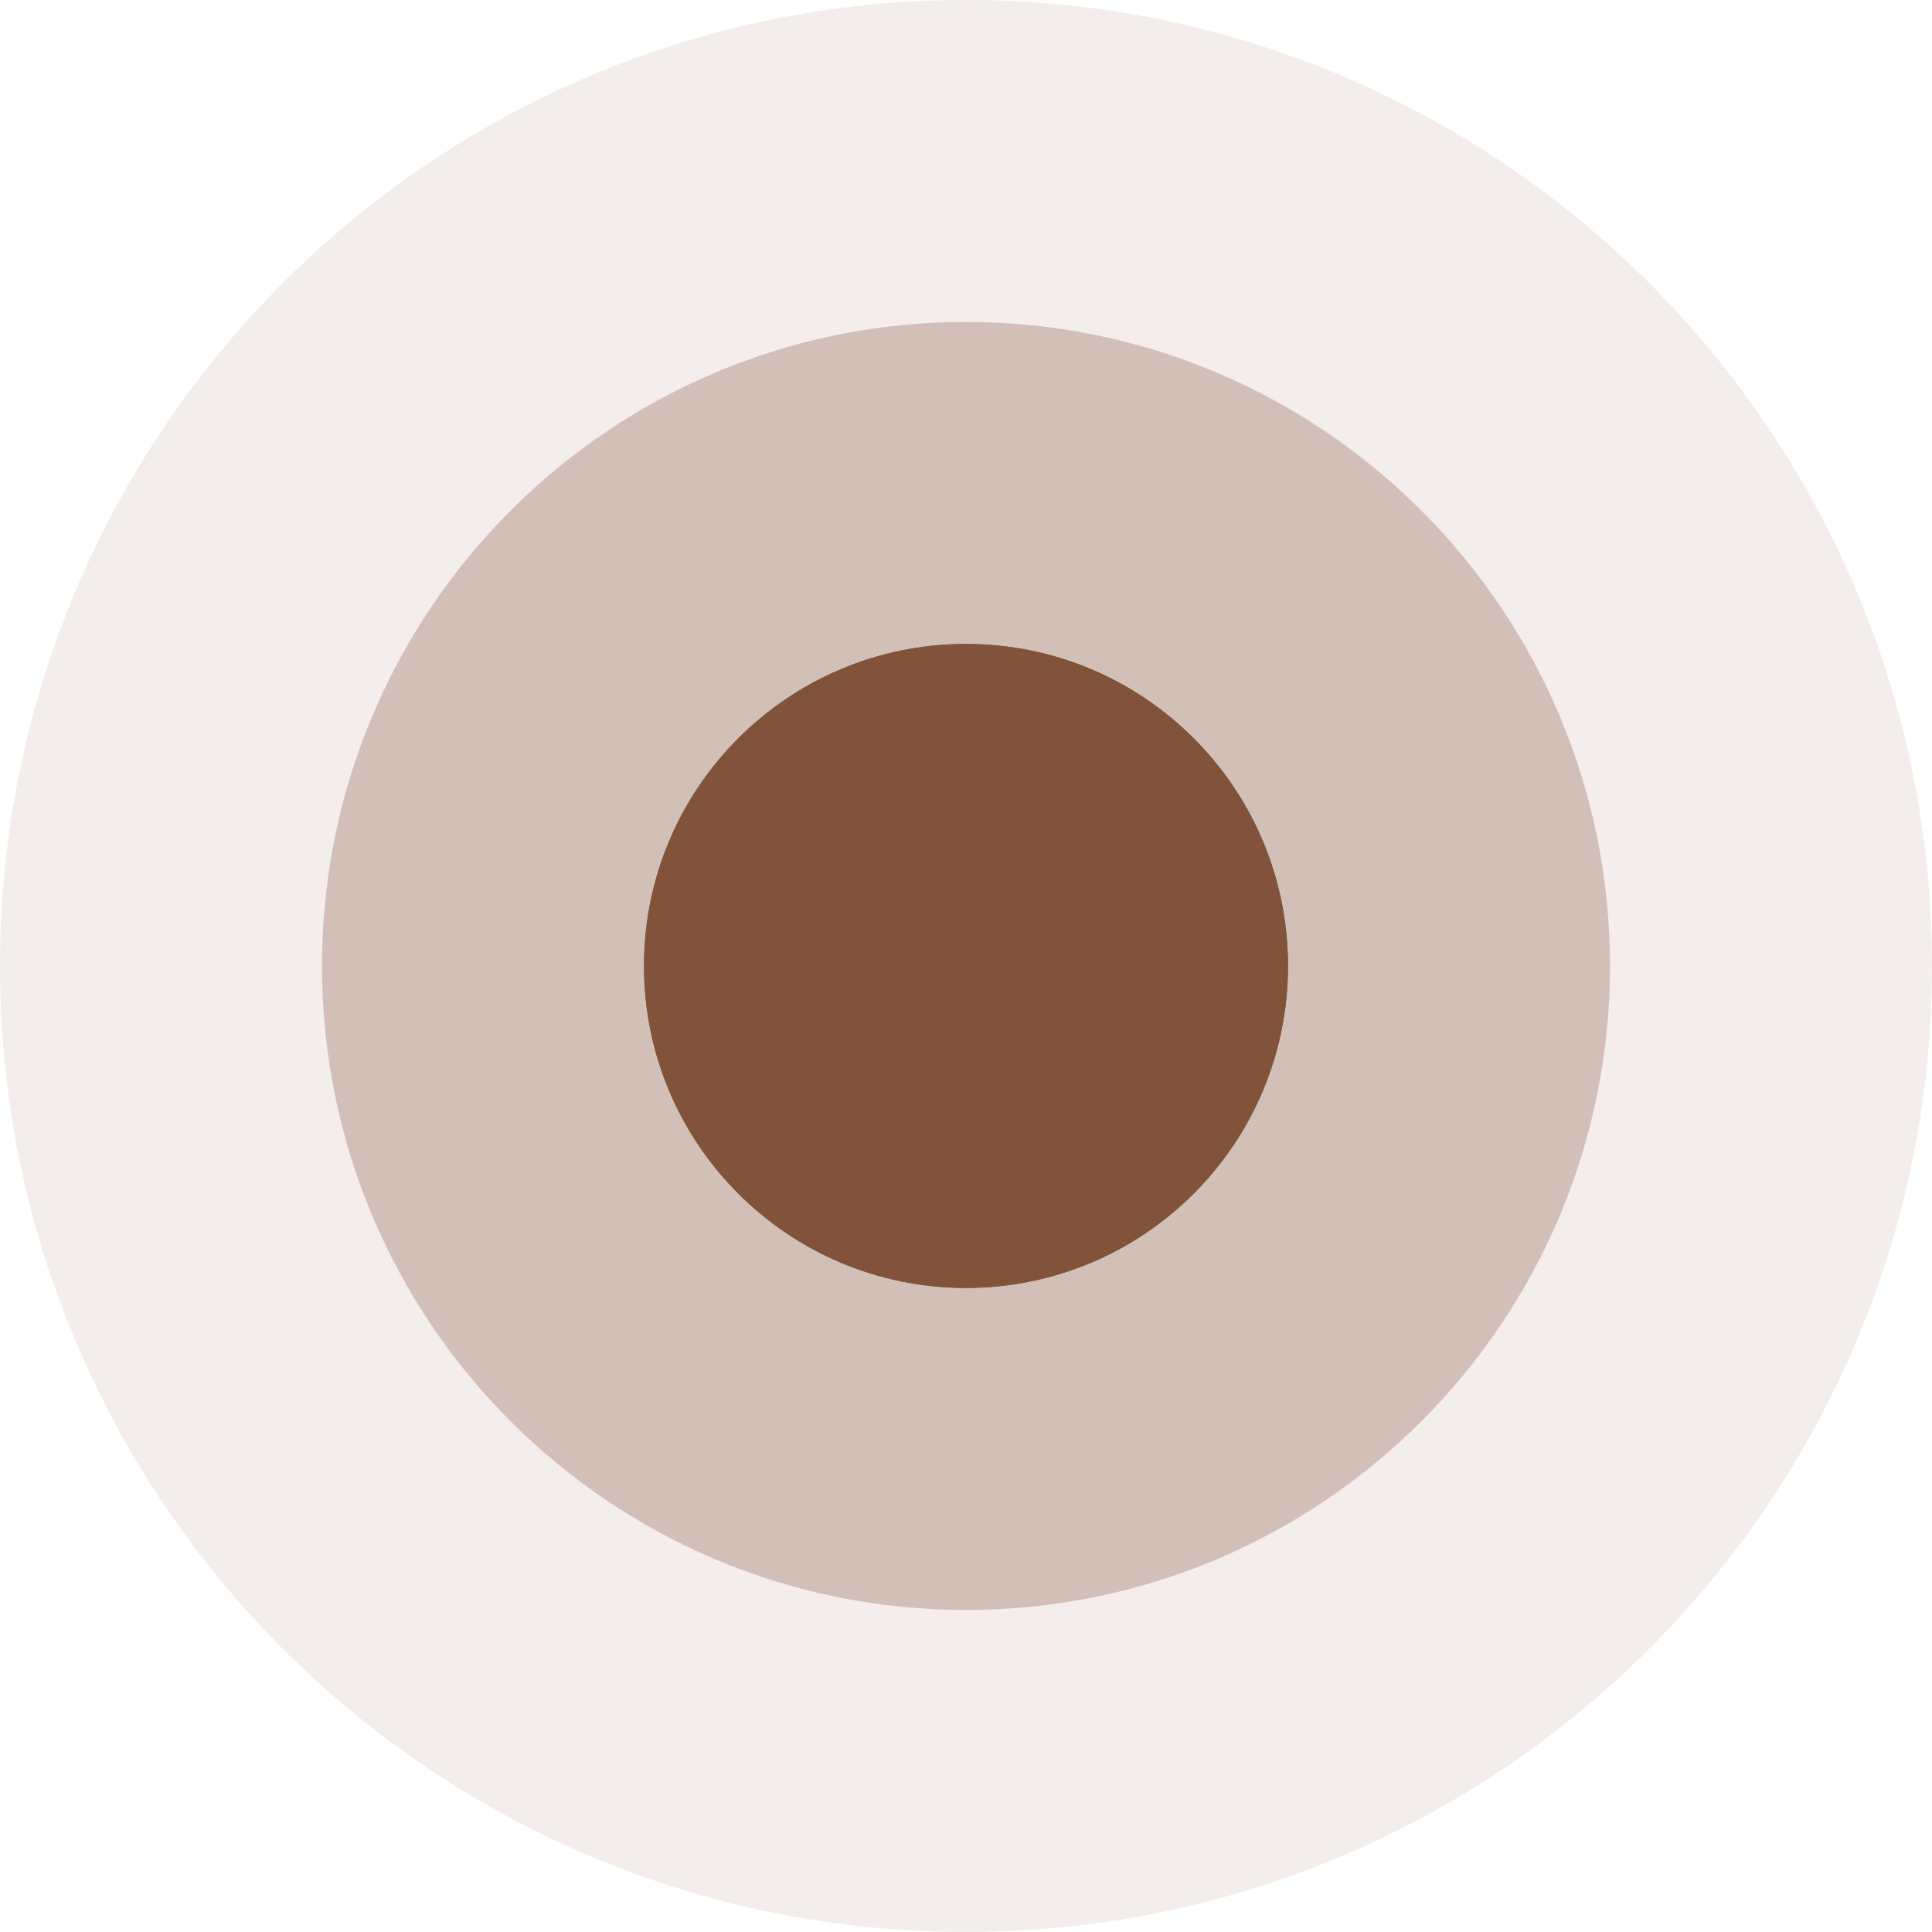 <svg xmlns="http://www.w3.org/2000/svg" xmlns:xlink="http://www.w3.org/1999/xlink" width="90" height="90" viewBox="0 0 90 90"><defs><path id="kxxka" d="M713 10828.998c24.853 0 45 20.148 45 45 0 24.853-20.147 45-45 45s-45-20.147-45-45c0-24.852 20.147-45 45-45z"/><path id="kxxkb" d="M713 10843.998c16.568 0 30 13.431 30 30 0 16.569-13.432 30-30 30-16.569 0-30-13.431-30-30 0-16.569 13.431-30 30-30z"/><path id="kxxkc" d="M713 10858.998c8.284 0 15 6.716 15 15 0 8.285-6.716 15-15 15-8.284 0-15-6.715-15-15 0-8.284 6.716-15 15-15z"/></defs><g><g opacity=".1" transform="translate(-668 -10829)"><use fill="#82533b" xlink:href="#kxxka"/></g><g opacity=".3" transform="translate(-668 -10829)"><use fill="#82533b" xlink:href="#kxxkb"/></g><g transform="translate(-668 -10829)"><use fill="#82533b" xlink:href="#kxxkc"/><use fill="#82533b" xlink:href="#kxxkc"/></g></g></svg>